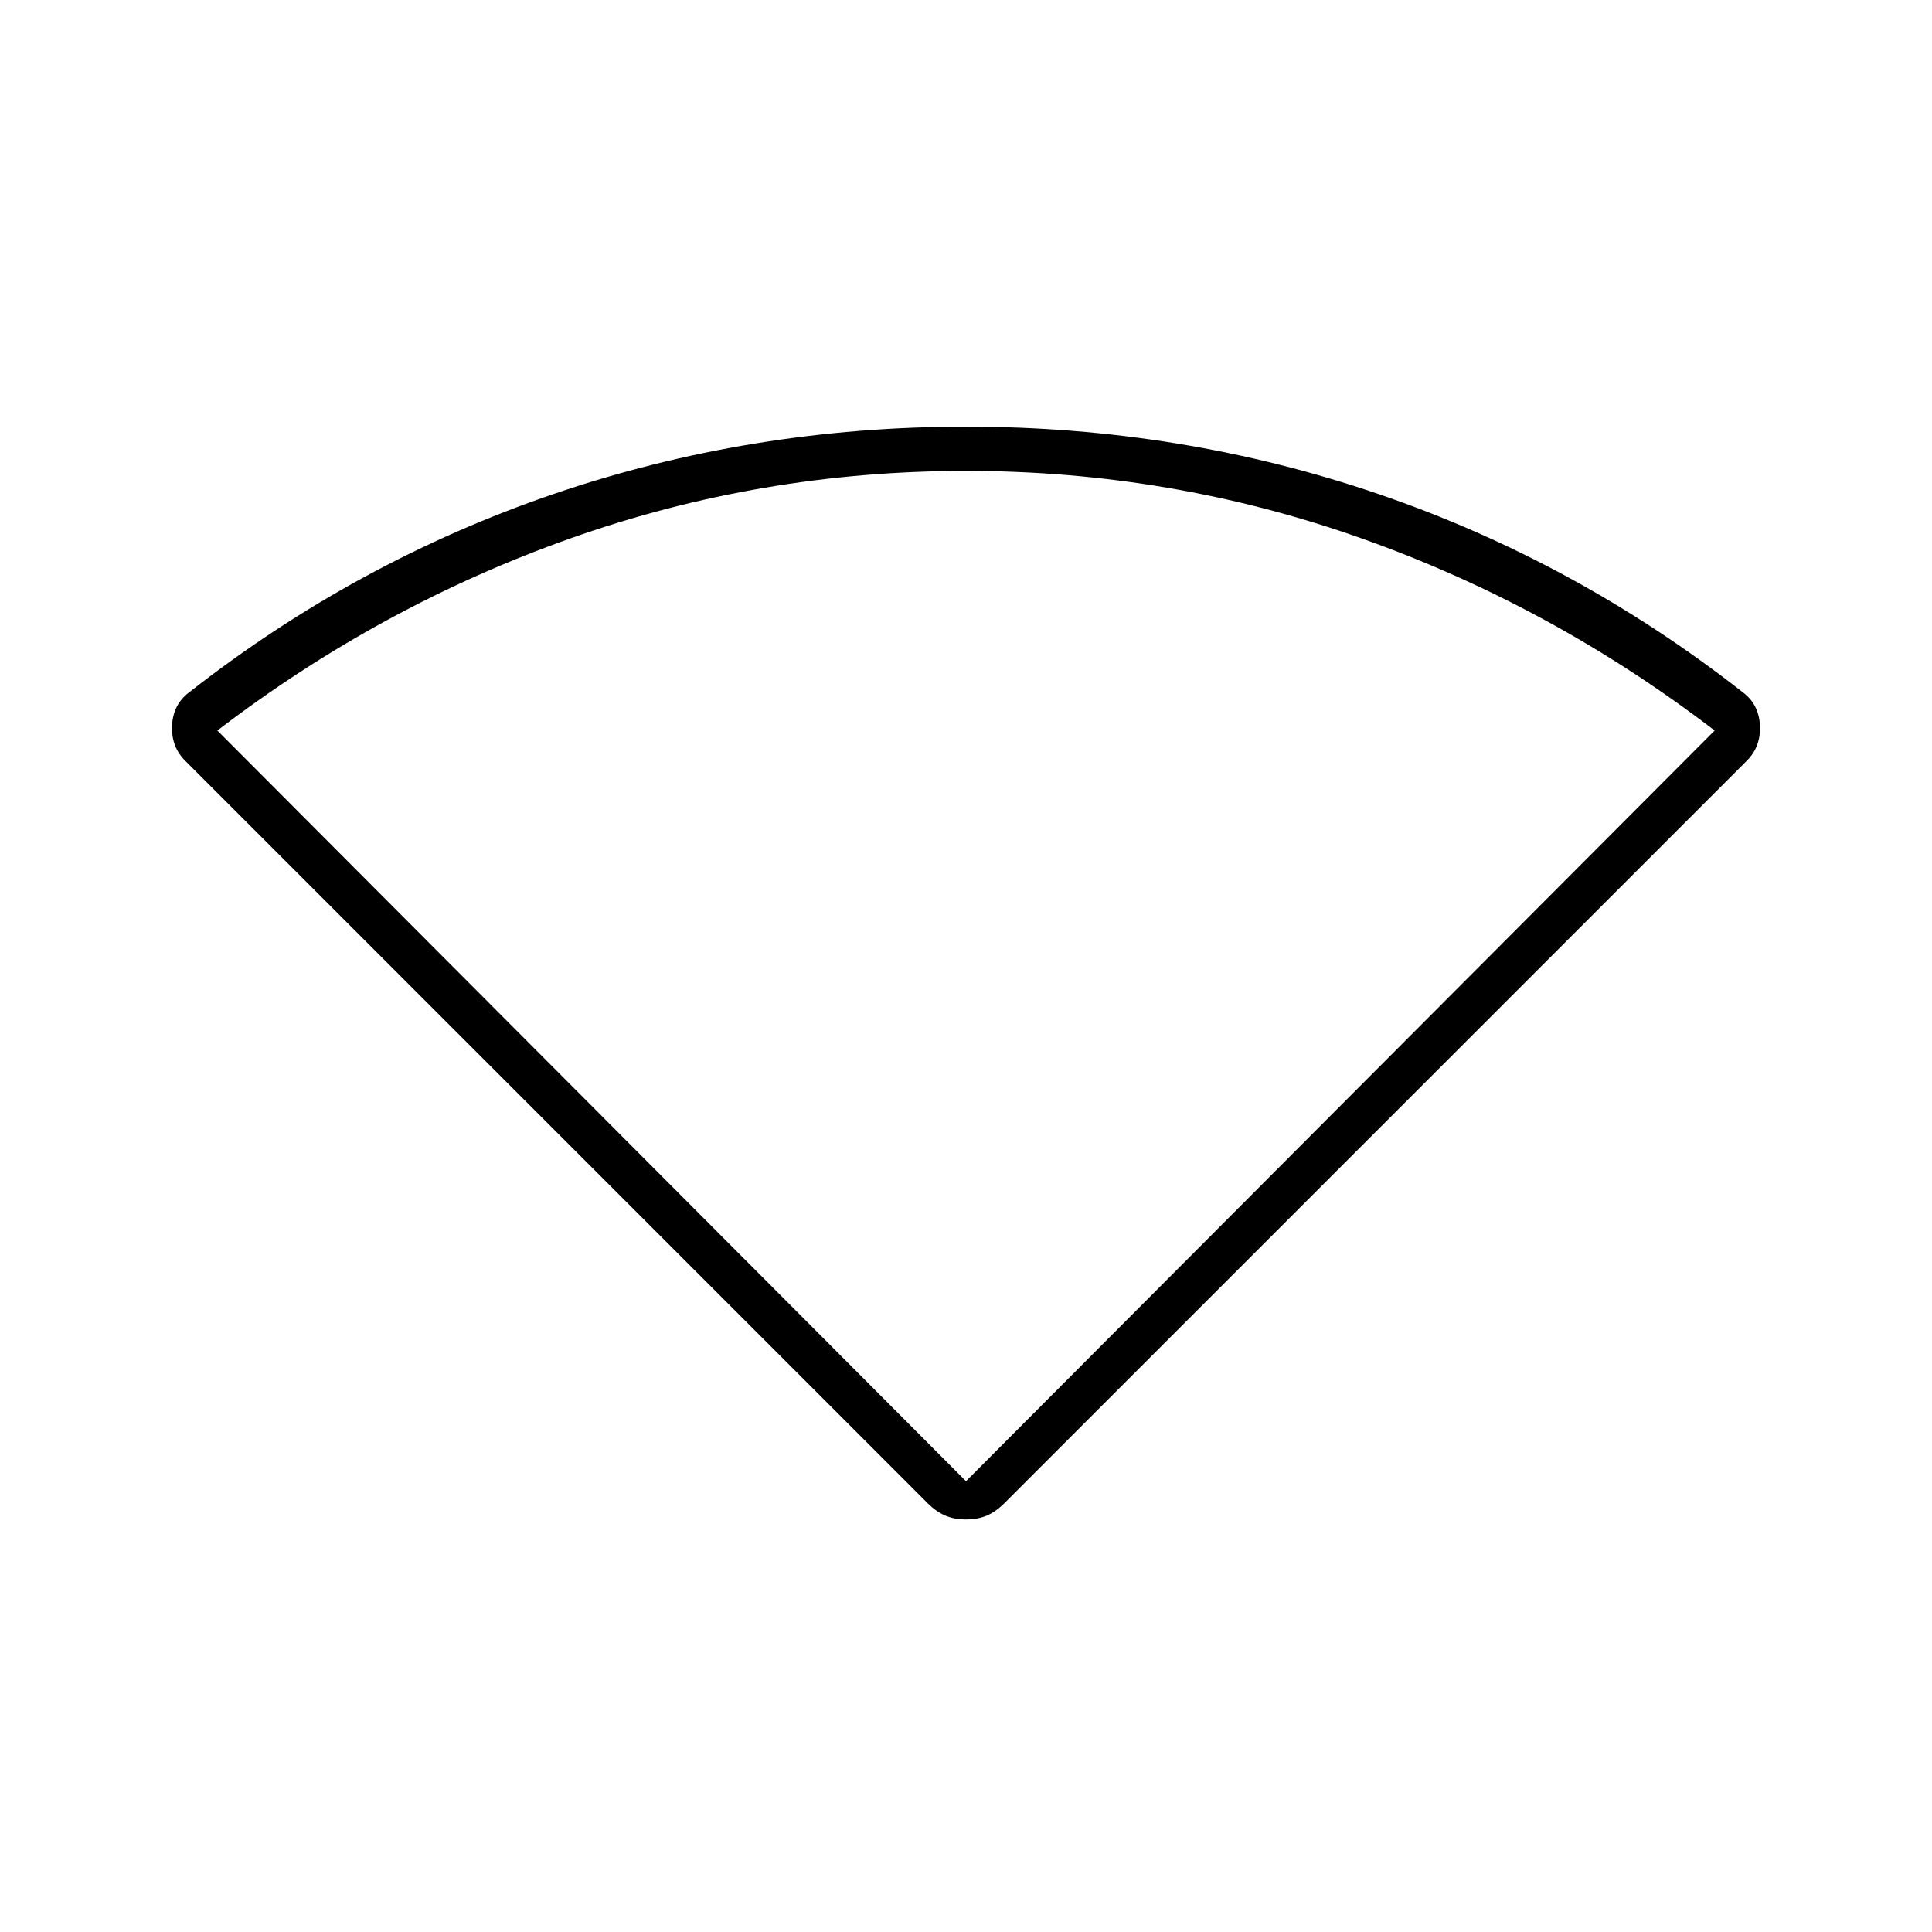 <svg xmlns="http://www.w3.org/2000/svg" width="48" height="48"><path d="M24 37.75q-.3 0-.525-.1-.225-.1-.425-.3L4.6 18.9q-.35-.35-.325-.875.025-.525.425-.825 4.15-3.25 9.05-4.925Q18.65 10.6 24 10.6t10.25 1.675q4.9 1.675 9.05 4.925.4.3.425.825.025.525-.325.875L24.95 37.35q-.2.2-.425.3-.225.1-.525.1zm0-.95 18.6-18.65q-4.05-3.1-8.775-4.775Q29.1 11.7 24 11.7t-9.825 1.675Q9.45 15.05 5.4 18.15z"/></svg>